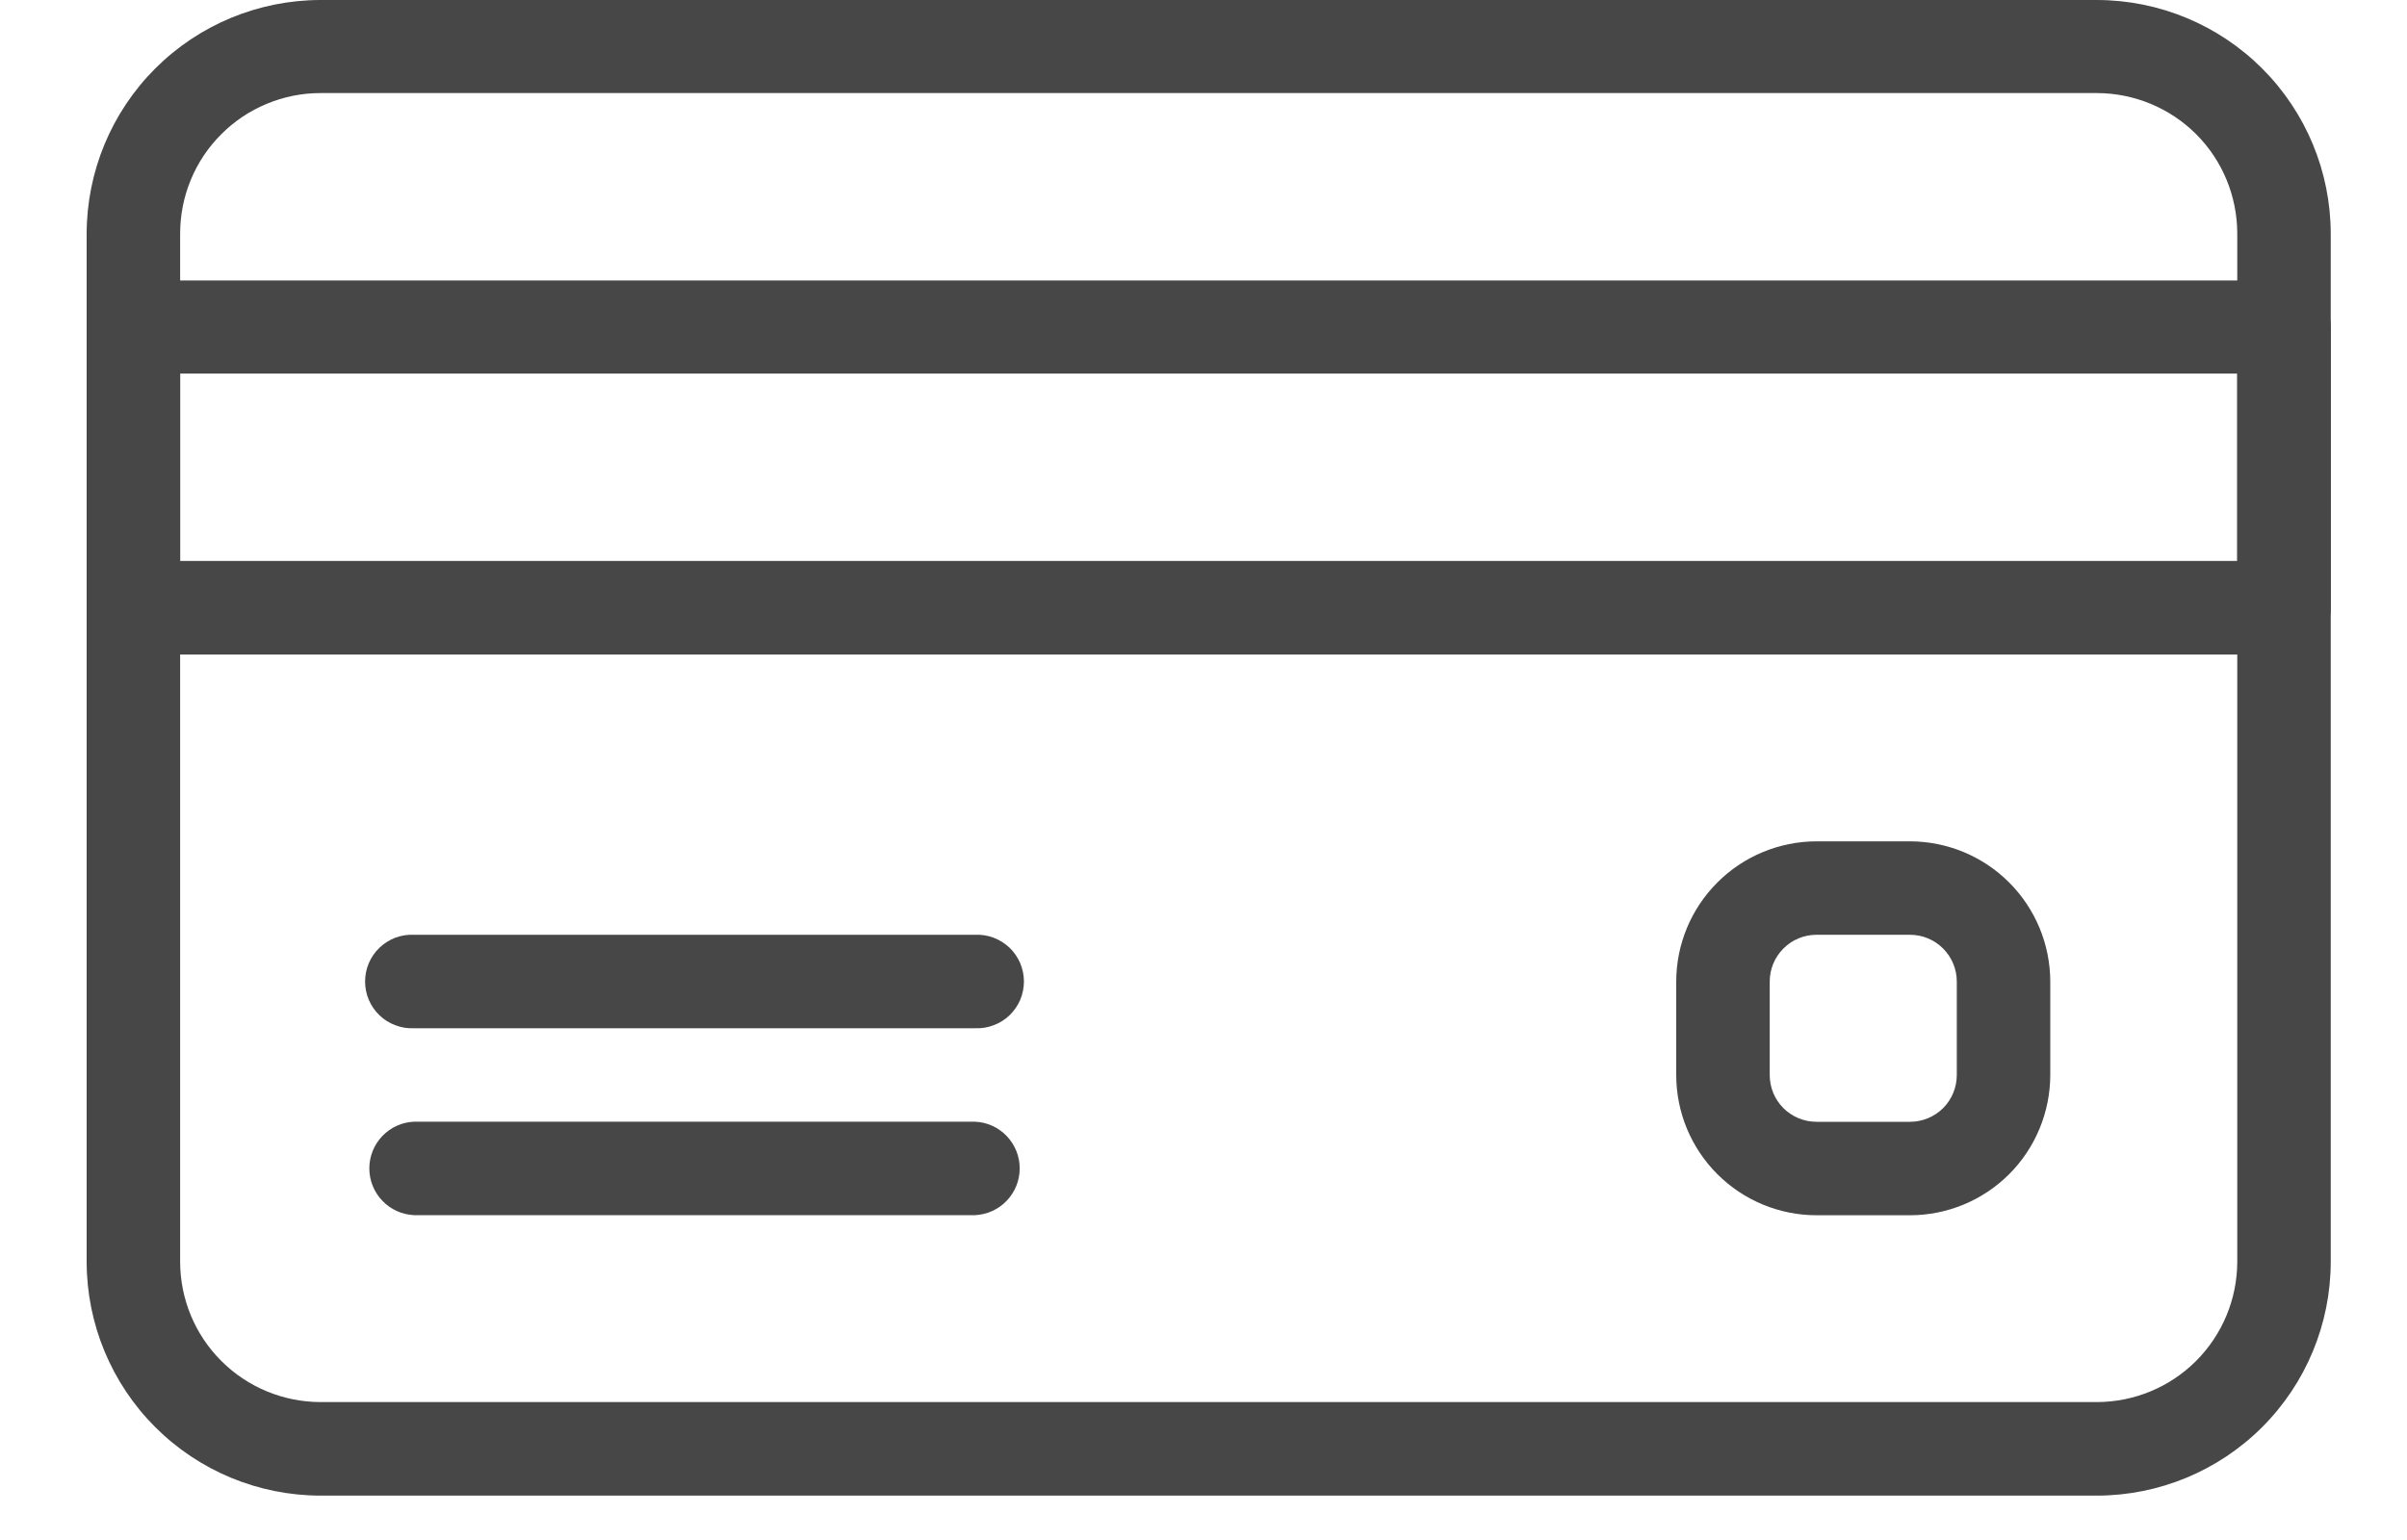 
<svg width="25" height="16" viewBox="0 0 25 16" fill="none" xmlns="http://www.w3.org/2000/svg">
<path d="M21.78 0H3.328C2.684 0.001 2.067 0.257 1.612 0.712C1.157 1.167 0.901 1.784 0.9 2.428V13.111C0.901 13.755 1.157 14.372 1.612 14.827C2.067 15.282 2.684 15.538 3.328 15.539H21.78C22.424 15.538 23.041 15.282 23.496 14.827C23.951 14.372 24.207 13.755 24.208 13.111V2.428C24.207 1.784 23.951 1.167 23.496 0.712C23.041 0.257 22.424 0.001 21.78 0ZM23.237 13.111C23.236 13.497 23.082 13.867 22.809 14.14C22.536 14.413 22.166 14.566 21.78 14.567H3.328C2.942 14.566 2.572 14.413 2.299 14.14C2.025 13.867 1.872 13.497 1.871 13.111V2.428C1.871 2.236 1.908 2.047 1.981 1.87C2.054 1.692 2.162 1.531 2.297 1.396C2.432 1.26 2.593 1.152 2.77 1.079C2.947 1.005 3.136 0.967 3.328 0.967H21.78C22.166 0.968 22.536 1.121 22.81 1.394C23.083 1.667 23.236 2.038 23.237 2.424V13.111Z" fill="#474747"/>
<path d="M23.723 2.914H1.386C1.257 2.914 1.133 2.965 1.042 3.056C0.951 3.148 0.9 3.271 0.9 3.4L0.9 6.314C0.9 6.443 0.951 6.567 1.042 6.658C1.133 6.749 1.257 6.8 1.386 6.8H23.723C23.852 6.8 23.975 6.749 24.067 6.658C24.158 6.567 24.209 6.443 24.209 6.314V3.4C24.209 3.271 24.158 3.148 24.067 3.056C23.975 2.965 23.852 2.914 23.723 2.914ZM23.237 5.828H1.871V3.881H23.237V5.823V5.828Z" fill="#474747"/>
<path d="M10.127 9.712H4.3C4.234 9.709 4.169 9.719 4.107 9.742C4.046 9.765 3.989 9.801 3.942 9.846C3.894 9.891 3.857 9.946 3.831 10.006C3.805 10.067 3.792 10.132 3.792 10.197C3.792 10.263 3.805 10.328 3.831 10.389C3.857 10.449 3.894 10.503 3.942 10.549C3.989 10.594 4.046 10.63 4.107 10.652C4.169 10.676 4.234 10.686 4.3 10.683H10.127C10.192 10.686 10.258 10.676 10.319 10.652C10.381 10.63 10.437 10.594 10.485 10.549C10.532 10.503 10.57 10.449 10.596 10.389C10.621 10.328 10.635 10.263 10.635 10.197C10.635 10.132 10.621 10.067 10.596 10.006C10.57 9.946 10.532 9.891 10.485 9.846C10.437 9.801 10.381 9.765 10.319 9.742C10.258 9.719 10.192 9.709 10.127 9.712Z" fill="#474747"/>
<path d="M10.127 11.654H4.3C4.175 11.659 4.057 11.713 3.971 11.803C3.884 11.894 3.836 12.014 3.836 12.139C3.836 12.264 3.884 12.385 3.971 12.475C4.057 12.566 4.175 12.619 4.3 12.625H10.127C10.252 12.619 10.37 12.566 10.456 12.475C10.543 12.385 10.591 12.264 10.591 12.139C10.591 12.014 10.543 11.894 10.456 11.803C10.37 11.713 10.252 11.659 10.127 11.654Z" fill="#474747"/>
<path d="M19.838 8.741H18.867C18.481 8.742 18.11 8.895 17.837 9.169C17.564 9.442 17.41 9.812 17.41 10.198V11.169C17.41 11.556 17.564 11.926 17.837 12.199C18.11 12.472 18.481 12.626 18.867 12.626H19.838C20.224 12.626 20.595 12.472 20.868 12.199C21.141 11.926 21.294 11.555 21.295 11.169V10.198C21.294 9.812 21.141 9.442 20.868 9.169C20.595 8.895 20.224 8.742 19.838 8.741ZM20.324 11.169C20.324 11.298 20.273 11.422 20.182 11.513C20.09 11.604 19.967 11.655 19.838 11.655H18.867C18.738 11.655 18.614 11.604 18.523 11.513C18.432 11.422 18.381 11.298 18.381 11.169V10.198C18.381 10.069 18.432 9.946 18.523 9.855C18.614 9.763 18.738 9.712 18.867 9.712H19.838C19.967 9.712 20.09 9.763 20.182 9.855C20.273 9.946 20.324 10.069 20.324 10.198V11.169Z" fill="#474747"/>
</svg>
